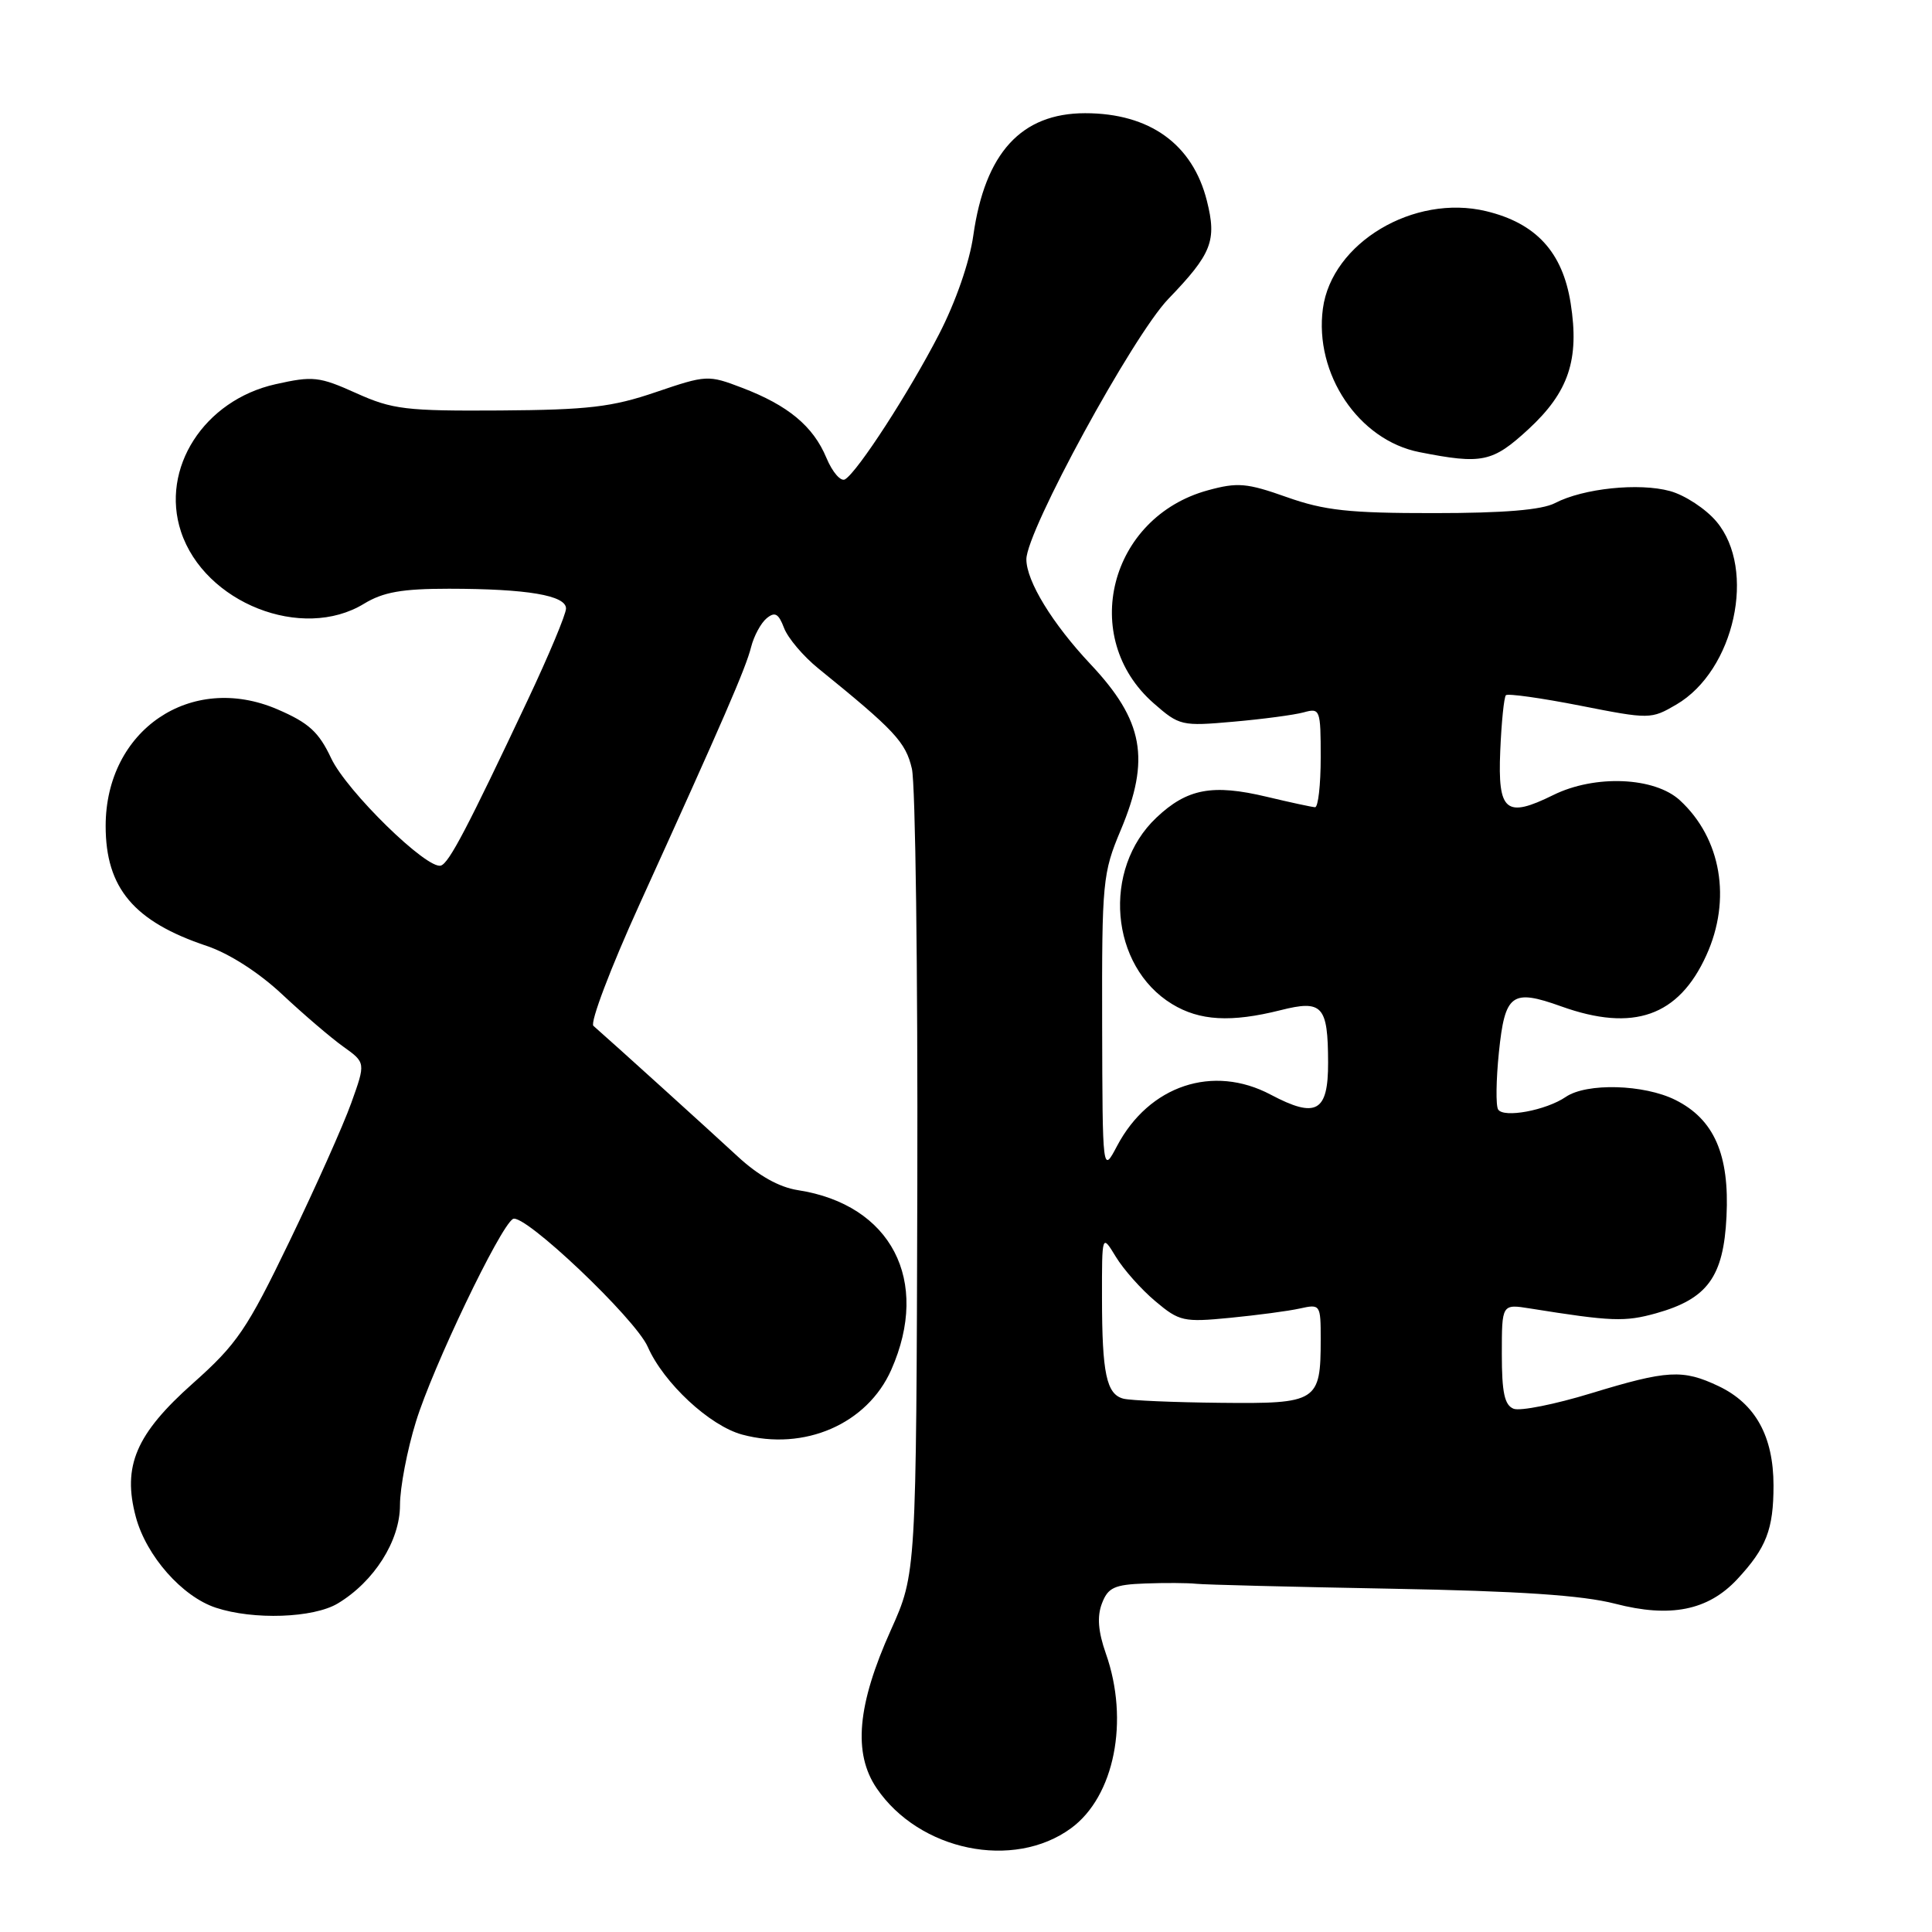 <?xml version="1.0" encoding="UTF-8" standalone="no"?>
<!DOCTYPE svg PUBLIC "-//W3C//DTD SVG 1.1//EN" "http://www.w3.org/Graphics/SVG/1.1/DTD/svg11.dtd" >
<svg xmlns="http://www.w3.org/2000/svg" xmlns:xlink="http://www.w3.org/1999/xlink" version="1.1" viewBox="0 0 256 256">
 <g >
 <path fill="currentColor"
d=" M 141.92 242.25 C 147.67 238.04 149.67 227.99 146.53 219.10 C 145.51 216.19 145.35 214.20 146.01 212.47 C 146.81 210.36 147.65 209.97 151.73 209.82 C 154.35 209.72 157.40 209.74 158.50 209.86 C 159.60 209.98 171.18 210.27 184.24 210.51 C 201.32 210.82 209.66 211.38 214.01 212.50 C 221.32 214.40 226.32 213.40 230.18 209.27 C 234.05 205.11 235.00 202.66 235.00 196.82 C 234.99 190.31 232.60 185.99 227.72 183.67 C 222.97 181.42 220.95 181.53 210.82 184.62 C 206.05 186.08 201.44 187.00 200.57 186.67 C 199.36 186.20 199.00 184.54 199.00 179.42 C 199.00 172.78 199.00 172.78 202.75 173.38 C 213.56 175.11 215.30 175.17 219.43 174.02 C 226.25 172.11 228.38 169.20 228.77 161.20 C 229.18 153.00 227.13 148.31 222.00 145.75 C 217.84 143.67 210.23 143.46 207.47 145.35 C 204.86 147.13 199.23 148.18 198.51 147.01 C 198.19 146.50 198.24 143.10 198.61 139.46 C 199.41 131.67 200.31 131.00 206.87 133.35 C 216.43 136.78 222.43 134.67 226.10 126.58 C 229.46 119.20 228.08 111.10 222.60 106.05 C 219.24 102.95 211.33 102.62 205.81 105.35 C 199.53 108.45 198.45 107.55 198.79 99.51 C 198.95 95.70 199.29 92.38 199.54 92.12 C 199.80 91.87 204.22 92.49 209.37 93.50 C 218.60 95.32 218.78 95.31 222.12 93.36 C 229.84 88.85 232.78 75.46 227.44 69.11 C 226.03 67.43 223.26 65.61 221.29 65.07 C 217.18 63.94 209.79 64.71 206.05 66.66 C 204.30 67.57 199.28 67.99 190.00 67.99 C 178.76 68.00 175.49 67.64 170.50 65.87 C 165.20 63.99 163.98 63.89 160.04 64.97 C 147.00 68.54 142.94 84.48 152.86 93.18 C 156.27 96.17 156.57 96.24 163.43 95.63 C 167.32 95.29 171.51 94.73 172.75 94.39 C 174.92 93.79 175.00 94.00 175.00 100.38 C 175.00 104.02 174.66 106.98 174.25 106.96 C 173.84 106.94 170.96 106.32 167.86 105.58 C 160.66 103.86 157.30 104.49 153.23 108.34 C 146.00 115.17 147.08 128.03 155.30 133.04 C 158.95 135.27 163.12 135.50 169.66 133.86 C 175.23 132.45 175.96 133.25 175.98 140.78 C 176.00 147.35 174.41 148.24 168.38 145.05 C 160.73 140.99 152.26 143.82 148.02 151.84 C 146.09 155.50 146.09 155.50 146.04 135.72 C 146.00 116.82 146.11 115.68 148.50 110.00 C 152.46 100.58 151.54 95.49 144.49 88.00 C 139.45 82.64 136.00 77.00 136.00 74.11 C 136.00 70.37 150.10 44.51 154.80 39.62 C 160.58 33.62 161.25 31.90 159.92 26.61 C 158.03 19.09 152.33 15.00 143.78 15.00 C 135.32 15.01 130.52 20.26 128.97 31.19 C 128.48 34.71 126.63 40.02 124.42 44.30 C 120.45 52.00 113.67 62.47 111.98 63.51 C 111.42 63.86 110.30 62.58 109.50 60.66 C 107.75 56.47 104.43 53.71 98.32 51.38 C 93.84 49.67 93.61 49.68 86.90 51.96 C 81.11 53.94 77.92 54.31 66.27 54.39 C 53.79 54.47 52.00 54.26 47.19 52.09 C 42.30 49.89 41.47 49.80 36.51 50.91 C 27.03 53.03 21.22 62.08 23.98 70.44 C 27.10 79.89 40.04 85.00 48.23 80.00 C 50.78 78.45 53.26 78.01 59.50 78.01 C 69.85 78.02 75.00 78.89 75.00 80.63 C 75.00 81.39 72.72 86.84 69.93 92.75 C 61.93 109.72 59.51 114.33 58.43 114.69 C 56.63 115.29 45.94 104.85 43.88 100.47 C 42.24 96.99 40.92 95.78 36.76 93.99 C 25.30 89.06 14.00 96.73 14.00 109.45 C 14.00 117.67 17.74 122.11 27.39 125.34 C 30.35 126.33 34.30 128.86 37.39 131.76 C 40.20 134.39 43.84 137.51 45.48 138.68 C 48.46 140.81 48.46 140.81 46.54 146.16 C 45.49 149.10 41.80 157.35 38.35 164.50 C 32.72 176.17 31.41 178.09 25.57 183.29 C 18.01 190.01 16.19 194.27 18.00 201.01 C 19.39 206.18 24.14 211.56 28.60 213.03 C 33.59 214.68 41.52 214.40 44.75 212.47 C 49.57 209.58 53.00 204.17 53.00 199.44 C 53.00 197.12 53.95 192.13 55.12 188.36 C 57.35 181.13 66.22 162.60 67.96 161.52 C 69.37 160.65 84.18 174.70 85.83 178.46 C 87.93 183.25 94.04 188.93 98.34 190.09 C 106.58 192.31 114.92 188.69 118.10 181.50 C 123.33 169.68 118.09 159.61 105.72 157.70 C 103.23 157.31 100.49 155.78 97.72 153.21 C 94.12 149.88 81.34 138.30 78.63 135.93 C 78.16 135.51 80.90 128.27 84.74 119.83 C 95.91 95.25 98.83 88.52 99.53 85.72 C 99.90 84.27 100.82 82.56 101.58 81.93 C 102.68 81.02 103.16 81.29 103.89 83.21 C 104.40 84.55 106.44 86.96 108.43 88.57 C 118.57 96.79 120.01 98.33 120.83 101.86 C 121.30 103.86 121.62 128.68 121.55 157.00 C 121.41 208.50 121.41 208.50 118.04 216.00 C 113.59 225.89 113.01 232.31 116.16 236.95 C 121.81 245.26 134.30 247.83 141.92 242.25 Z  M 202.52 56.88 C 207.86 51.95 209.30 47.66 208.12 40.18 C 207.05 33.40 203.53 29.57 196.92 27.98 C 187.34 25.68 176.46 32.18 175.29 40.89 C 174.13 49.55 180.03 58.33 188.08 59.91 C 196.40 61.55 197.76 61.26 202.52 56.88 Z  M 148.85 185.33 C 146.61 184.74 146.03 181.99 146.02 172.00 C 146.01 163.50 146.01 163.50 147.86 166.54 C 148.88 168.22 151.23 170.86 153.09 172.42 C 156.26 175.09 156.83 175.22 162.98 174.62 C 166.56 174.27 170.74 173.72 172.25 173.38 C 174.95 172.78 175.00 172.86 175.00 177.45 C 175.00 185.74 174.57 186.02 161.71 185.88 C 155.55 185.82 149.76 185.57 148.85 185.33 Z "/>
</g>
</svg>